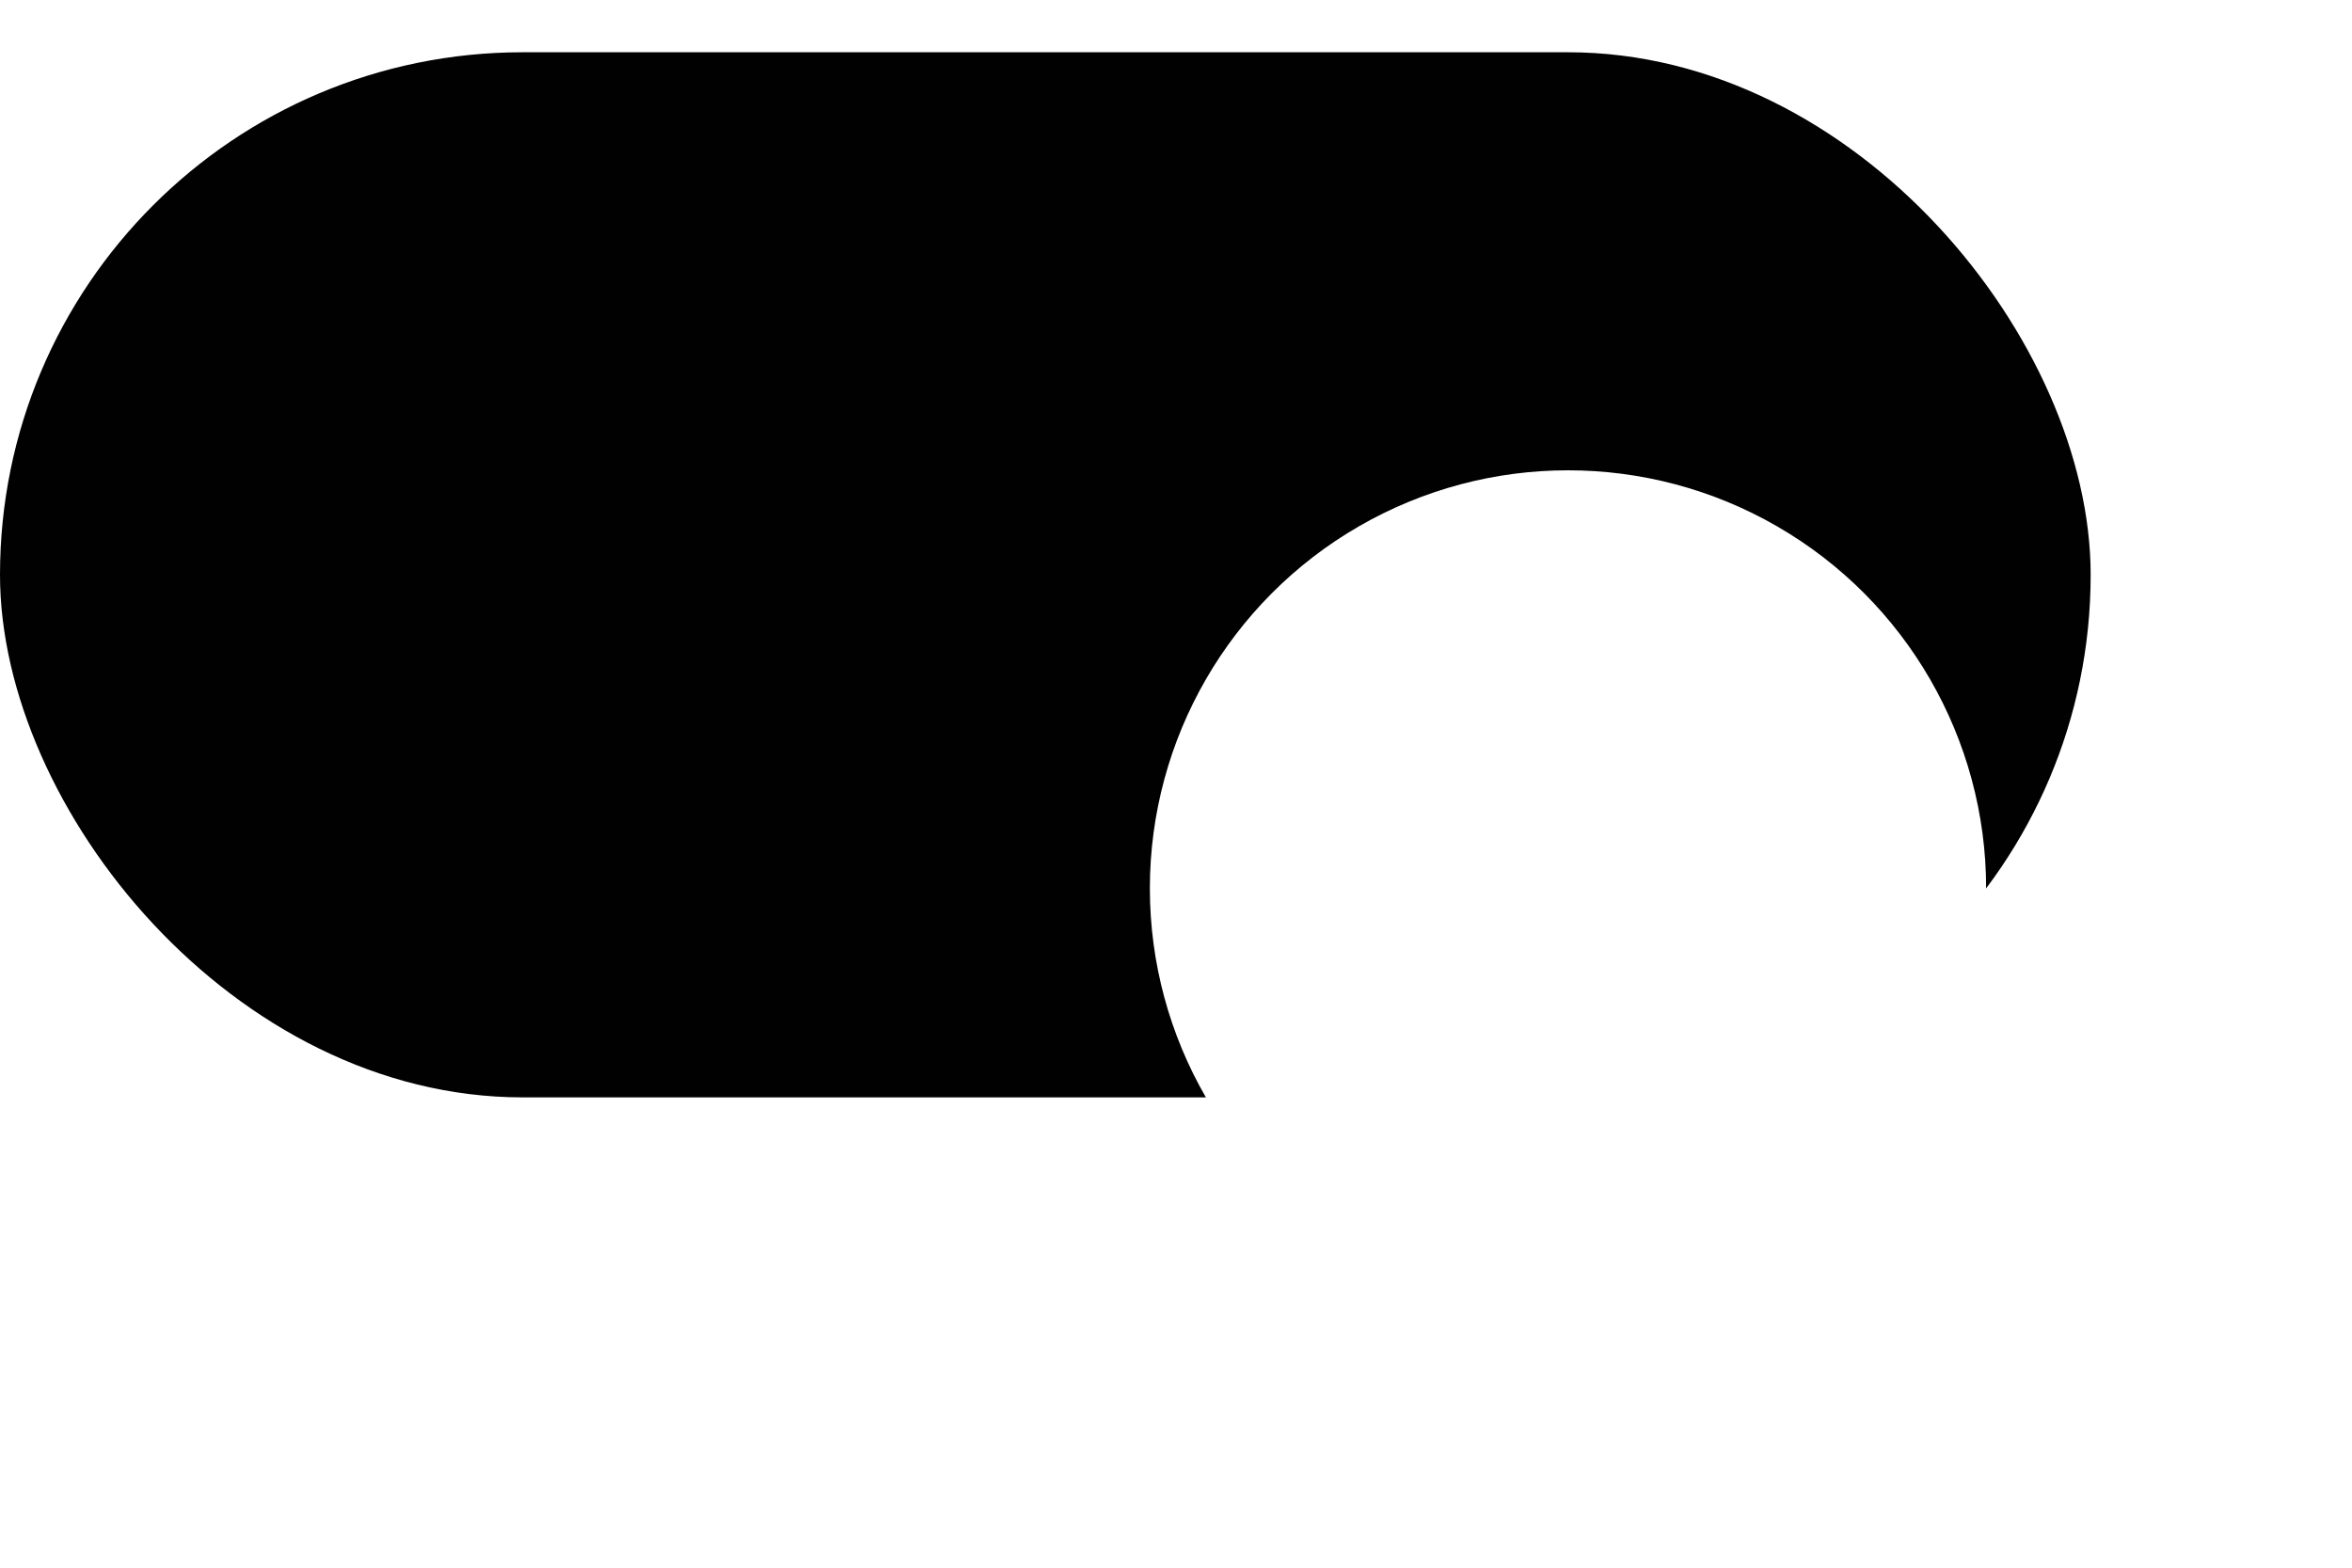 <svg width="45" height="30" viewBox="0 0 45 30" fill="none" xmlns="http://www.w3.org/2000/svg">
<rect y="1" width="40" height="20" rx="10" fill="#010102"/>
<g filter="url(#filter0_dd_2496_3758)">
<circle cx="30" cy="11" r="8" fill="white"/>
</g>
<defs>
<filter id="filter0_dd_2496_3758" x="15" y="0" width="30" height="30" filterUnits="userSpaceOnUse" color-interpolation-filters="sRGB">
<feFlood flood-opacity="0" result="BackgroundImageFix"/>
<feColorMatrix in="SourceAlpha" type="matrix" values="0 0 0 0 0 0 0 0 0 0 0 0 0 0 0 0 0 0 127 0" result="hardAlpha"/>
<feMorphology radius="1" operator="dilate" in="SourceAlpha" result="effect1_dropShadow_2496_3758"/>
<feOffset dy="2"/>
<feGaussianBlur stdDeviation="2"/>
<feColorMatrix type="matrix" values="0 0 0 0 0.078 0 0 0 0 0.078 0 0 0 0 0.078 0 0 0 0.07 0"/>
<feBlend mode="normal" in2="BackgroundImageFix" result="effect1_dropShadow_2496_3758"/>
<feColorMatrix in="SourceAlpha" type="matrix" values="0 0 0 0 0 0 0 0 0 0 0 0 0 0 0 0 0 0 127 0" result="hardAlpha"/>
<feMorphology radius="1" operator="dilate" in="SourceAlpha" result="effect2_dropShadow_2496_3758"/>
<feOffset dy="4"/>
<feGaussianBlur stdDeviation="3"/>
<feColorMatrix type="matrix" values="0 0 0 0 0.078 0 0 0 0 0.078 0 0 0 0 0.078 0 0 0 0.12 0"/>
<feBlend mode="normal" in2="effect1_dropShadow_2496_3758" result="effect2_dropShadow_2496_3758"/>
<feBlend mode="normal" in="SourceGraphic" in2="effect2_dropShadow_2496_3758" result="shape"/>
</filter>
</defs>
</svg>
